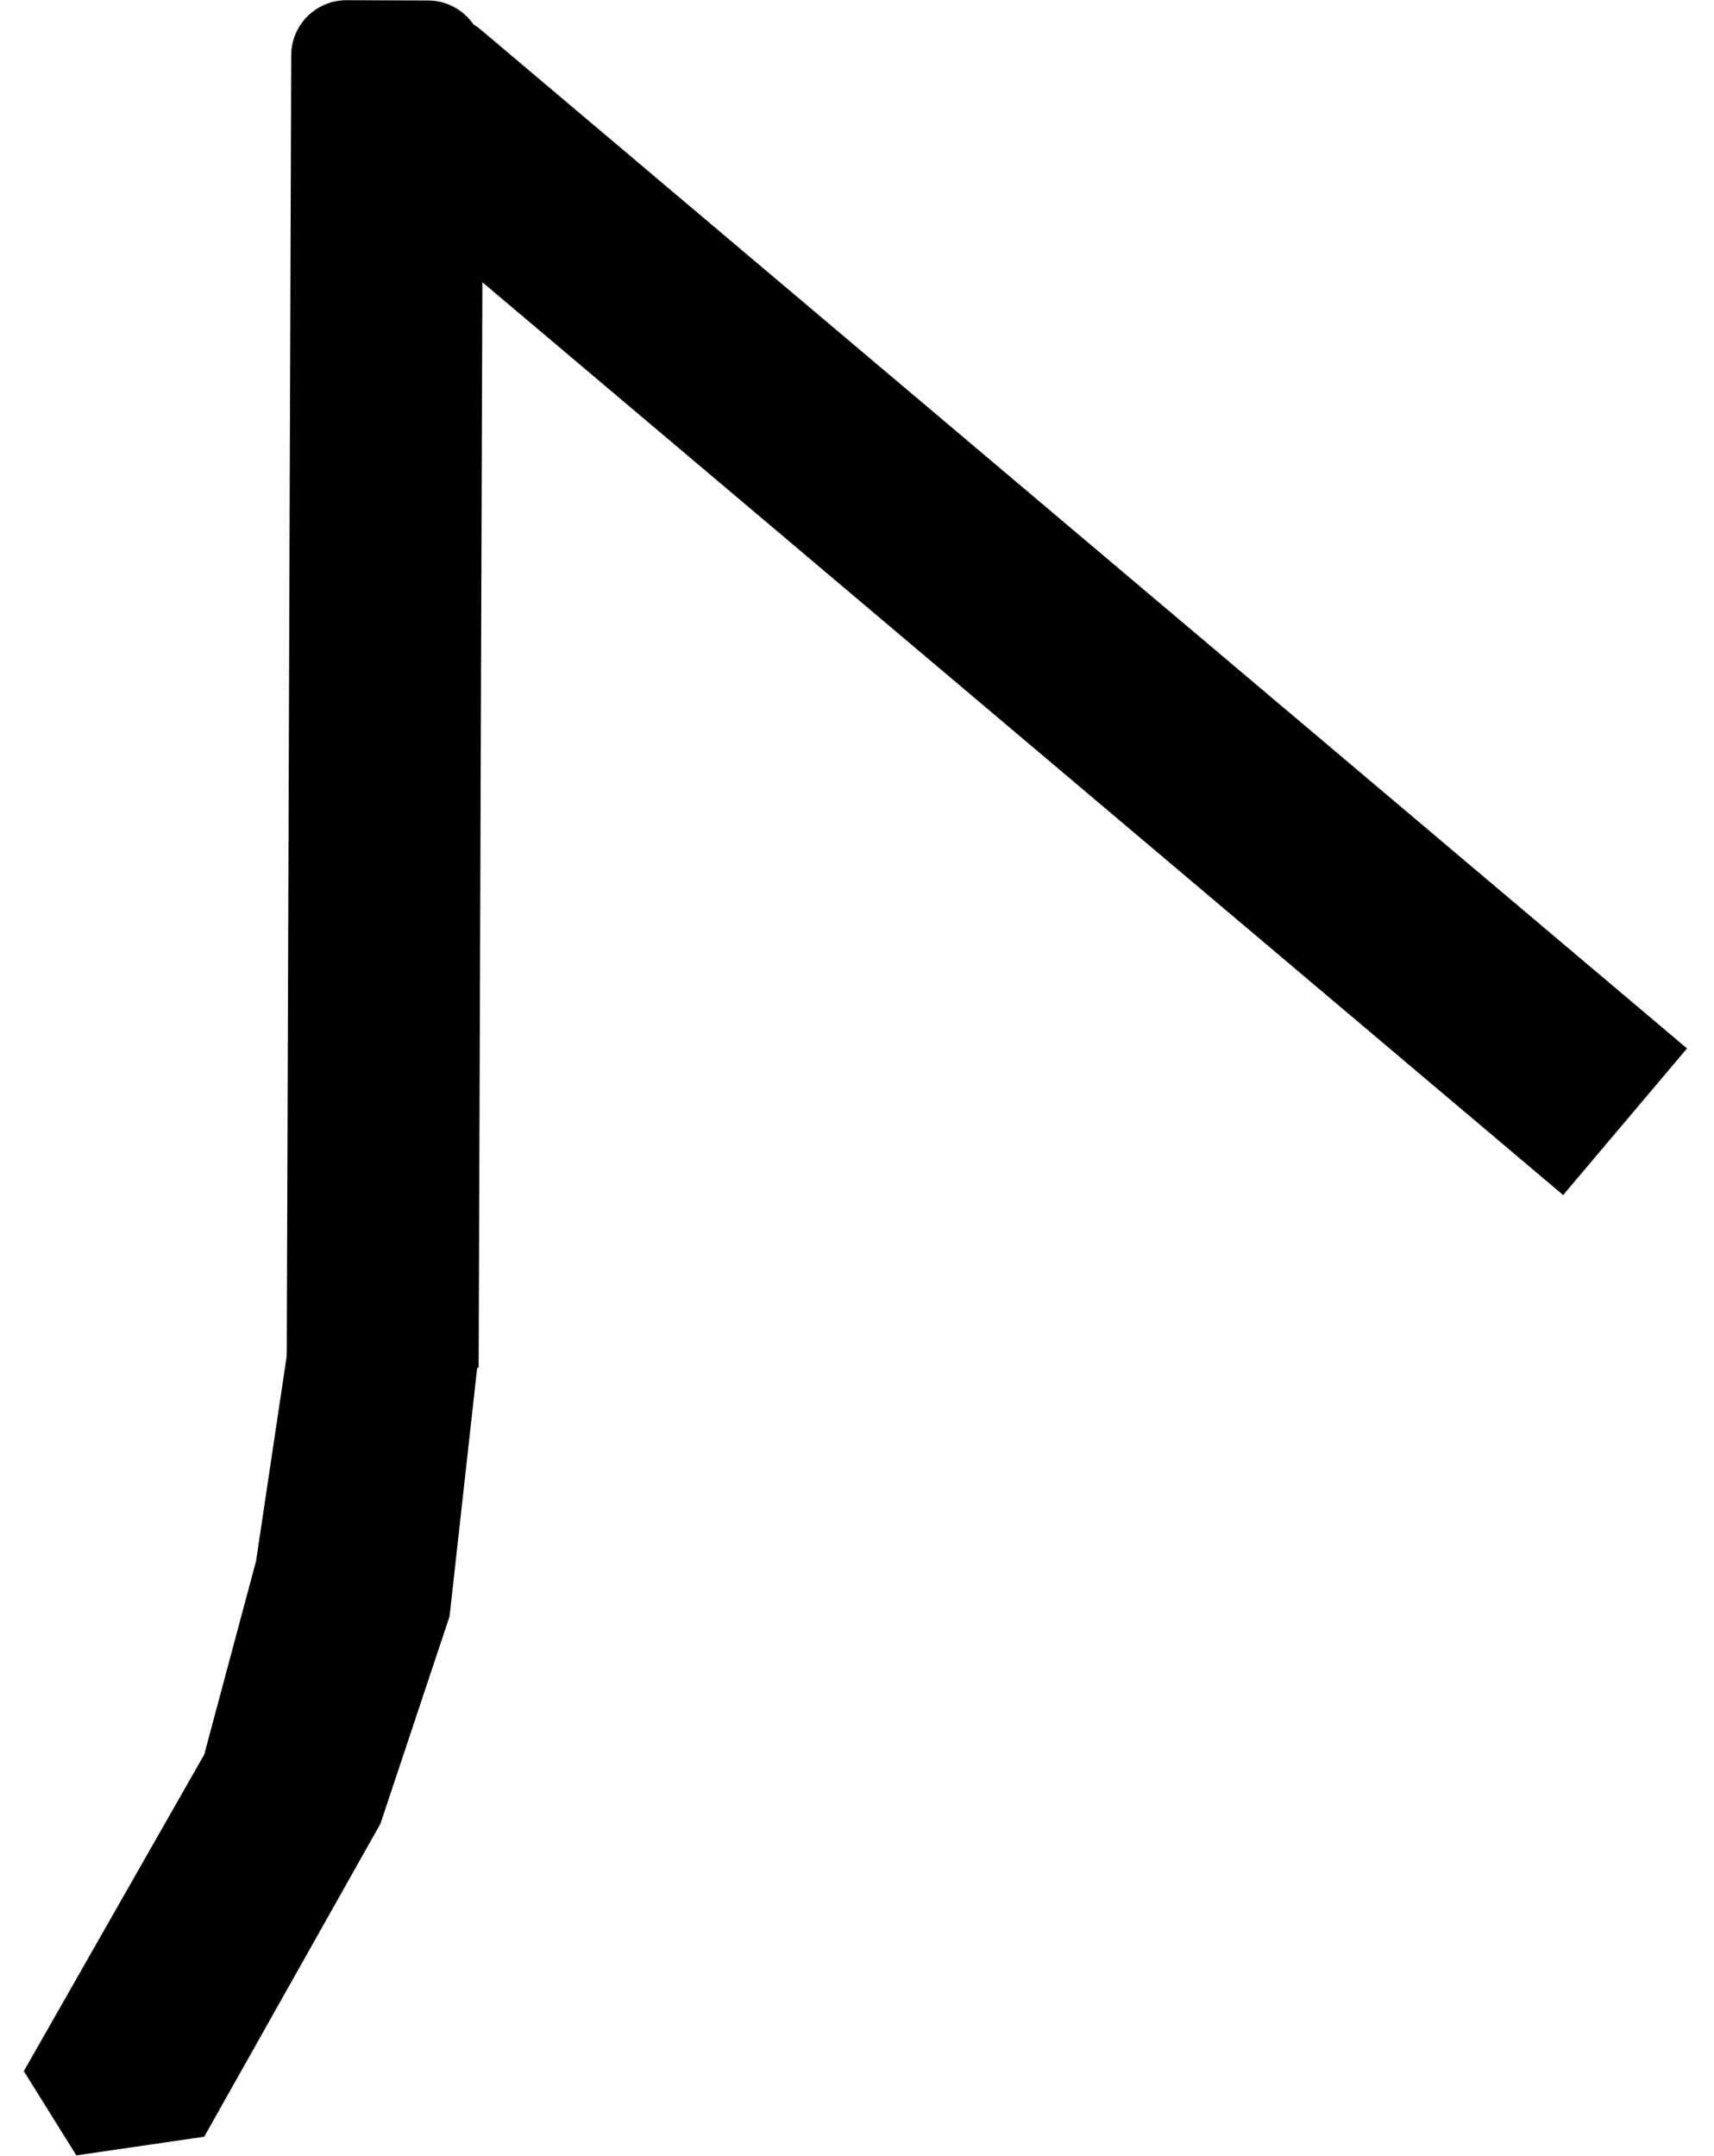 <svg width="62" height="78" viewBox="0 0 62 78" fill="none" xmlns="http://www.w3.org/2000/svg">
    <path d="M14.574 1.311C15.287 0.467 16.549 0.361 17.392 1.074L61.024 37.928L56.543 43.232L11.384 5.087L14.574 1.311Z" fill="black"/>
    <path d="M15.484 0.017C16.589 0.021 17.481 0.919 17.477 2.024L17.314 49.483L10.371 49.459L10.534 2C10.538 0.895 11.436 0.003 12.541 0.007L15.484 0.017Z" fill="black"/>
    <path d="M17.262 49.474L16.262 58.474L13.762 65.974L7.387 77.298L2.762 77.974L0.861 74.926L7.387 63.474L9.262 56.474L10.529 48L17.262 49.474Z" fill="black"/>
</svg>
